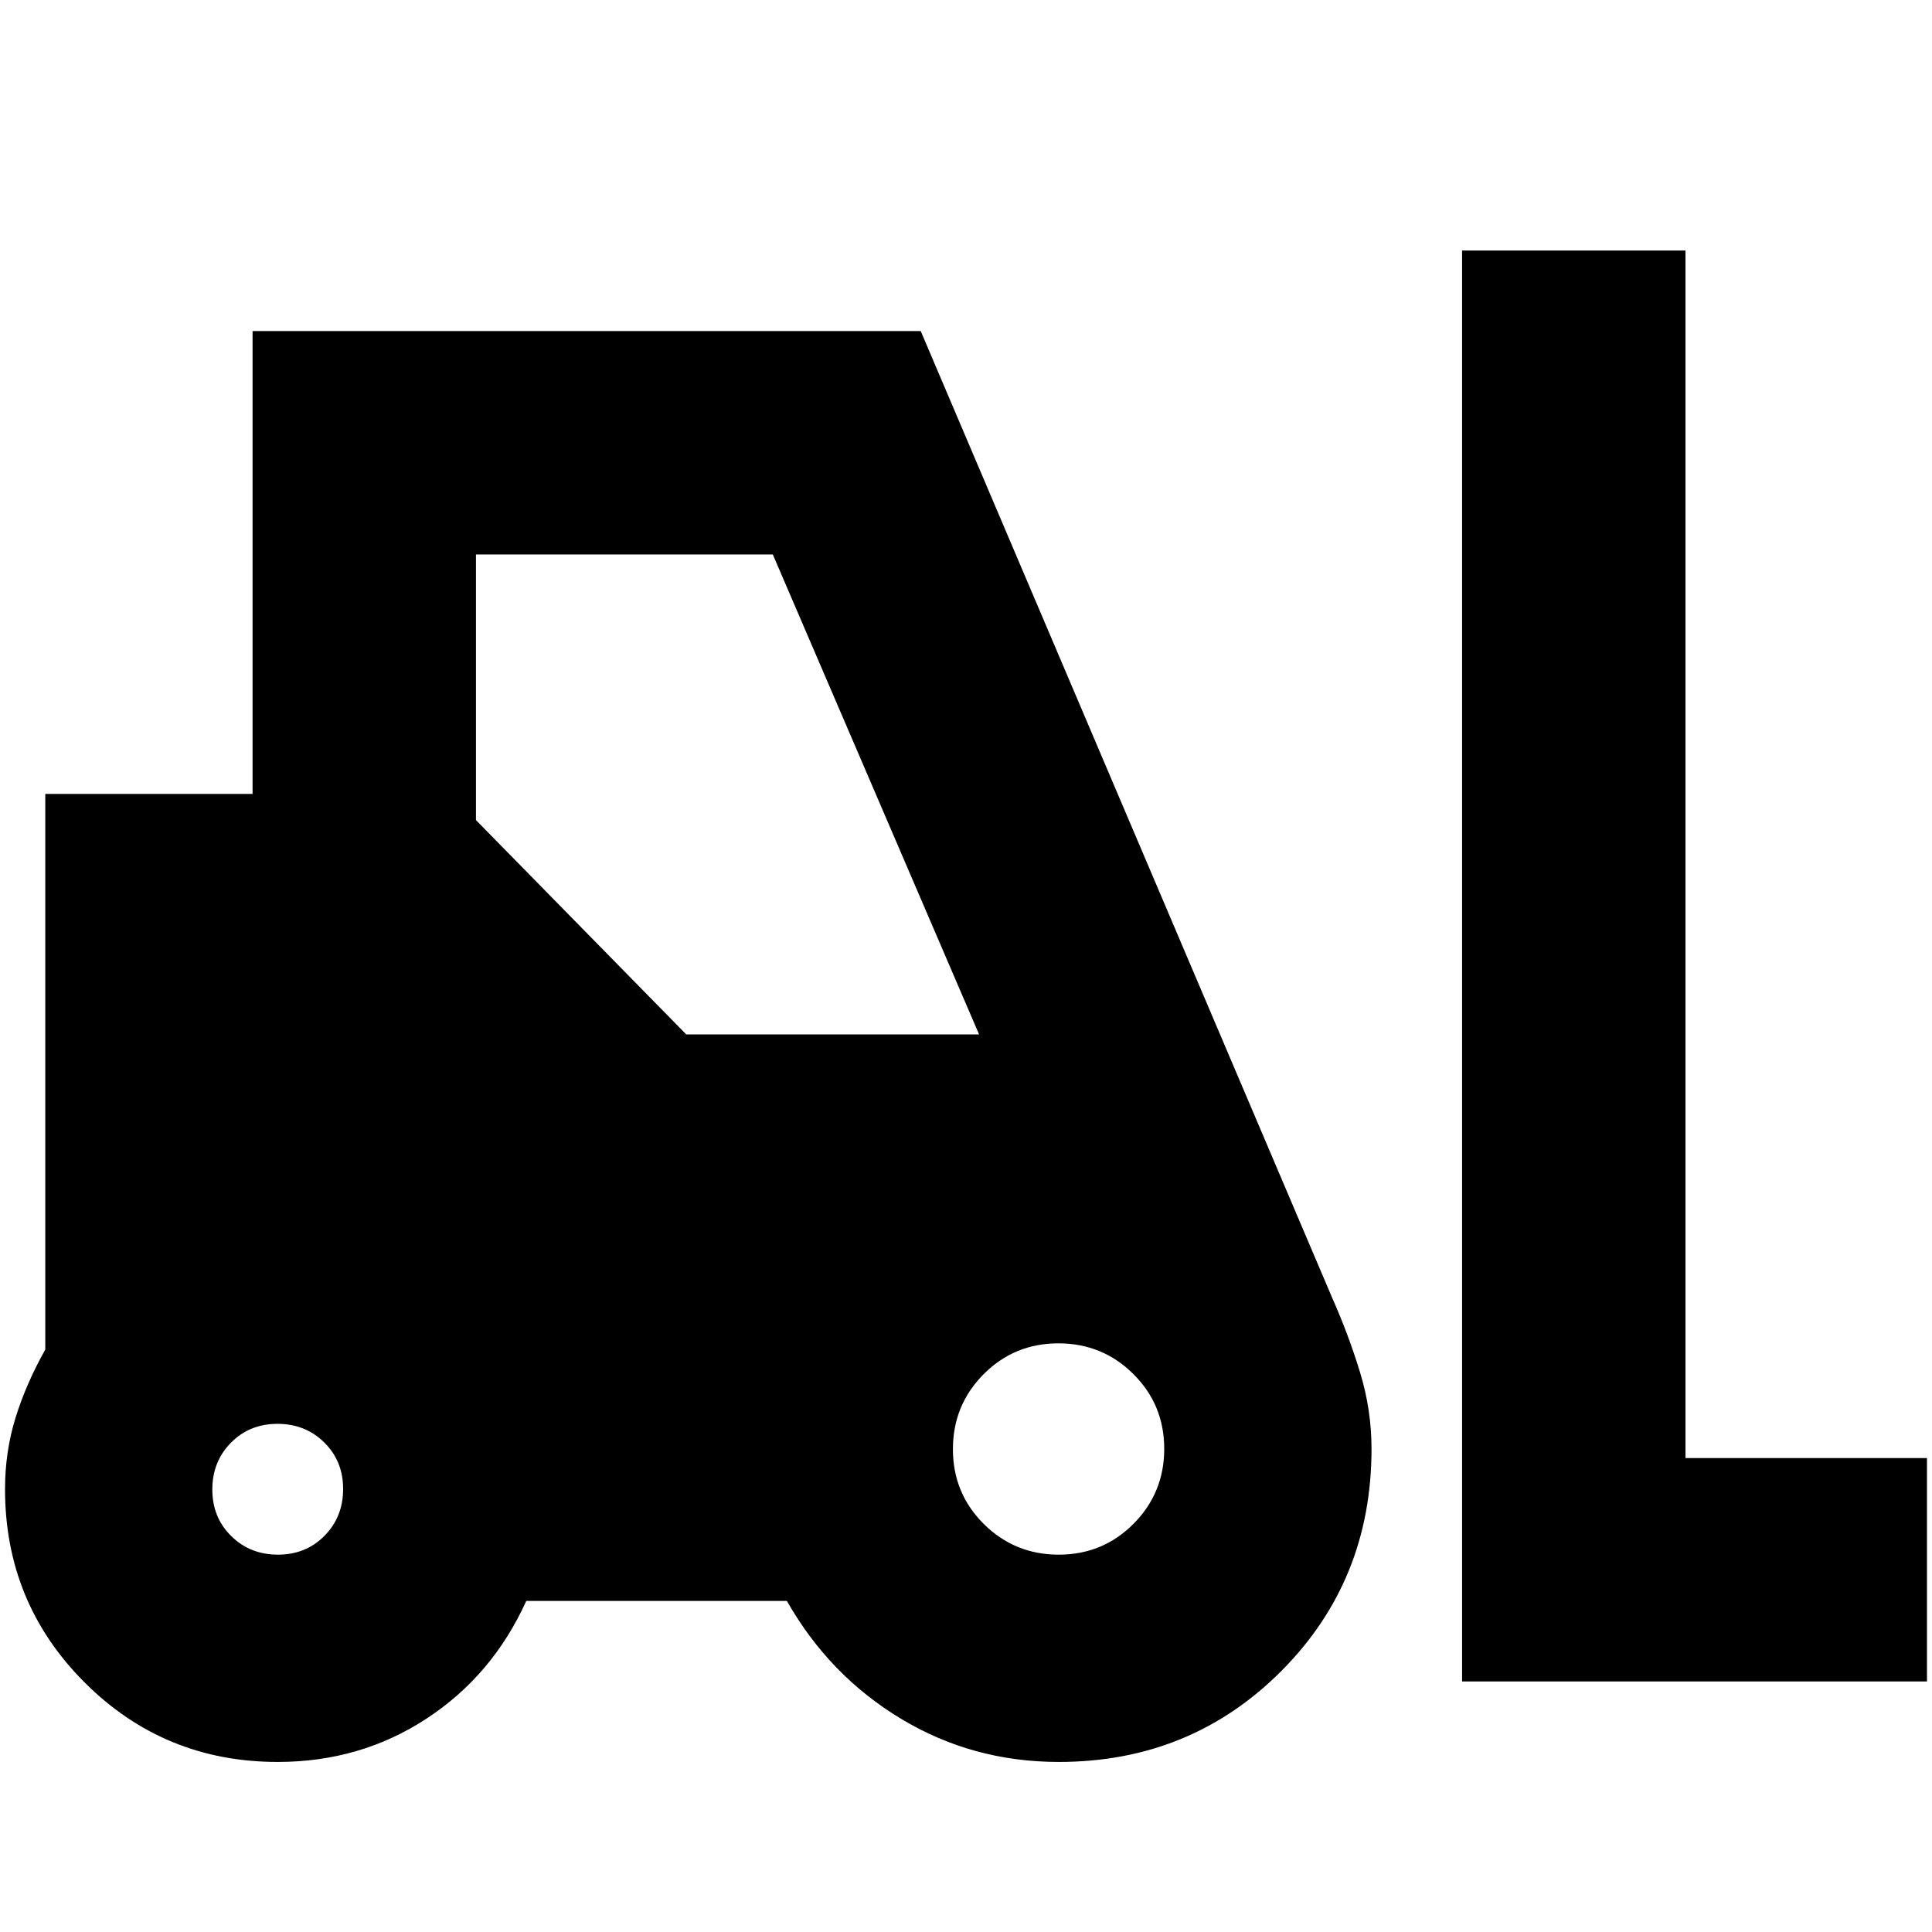 <svg xmlns="http://www.w3.org/2000/svg" height="24" viewBox="0 -960 960 960" width="24"><path d="M138-84.5q-56.46 0-95.98-39.53t-39.52-96q0-18.7 5.25-35.59Q13-272.5 22.5-289.42V-565.5h103v-230h332l204.55 480.61q7.95 17.89 13.7 36.62 5.75 18.74 5.75 38.17 0 65.6-45 110.6t-110.41 45q-42.83 0-78.46-21.5Q412-127.5 391-164.5H261.5q-16.74 37-49.6 58.5T138-84.5Zm588.5-40v-711h111v600h120v111h-231Zm-588.37-63q13.87 0 23.12-9.38 9.25-9.38 9.25-23.25t-9.38-23.12q-9.38-9.25-23.25-9.25t-23.12 9.38q-9.25 9.38-9.25 23.25t9.38 23.12q9.38 9.25 23.25 9.25Zm387.96 0q21.91 0 37.16-15.34 15.25-15.34 15.25-37.25t-15.34-37.16q-15.34-15.25-37.25-15.25t-37.16 15.34q-15.25 15.34-15.25 37.25t15.34 37.16q15.34 15.25 37.25 15.25ZM341-446h145.5L384-684.5H236.5v132L341-446Z"/></svg>
